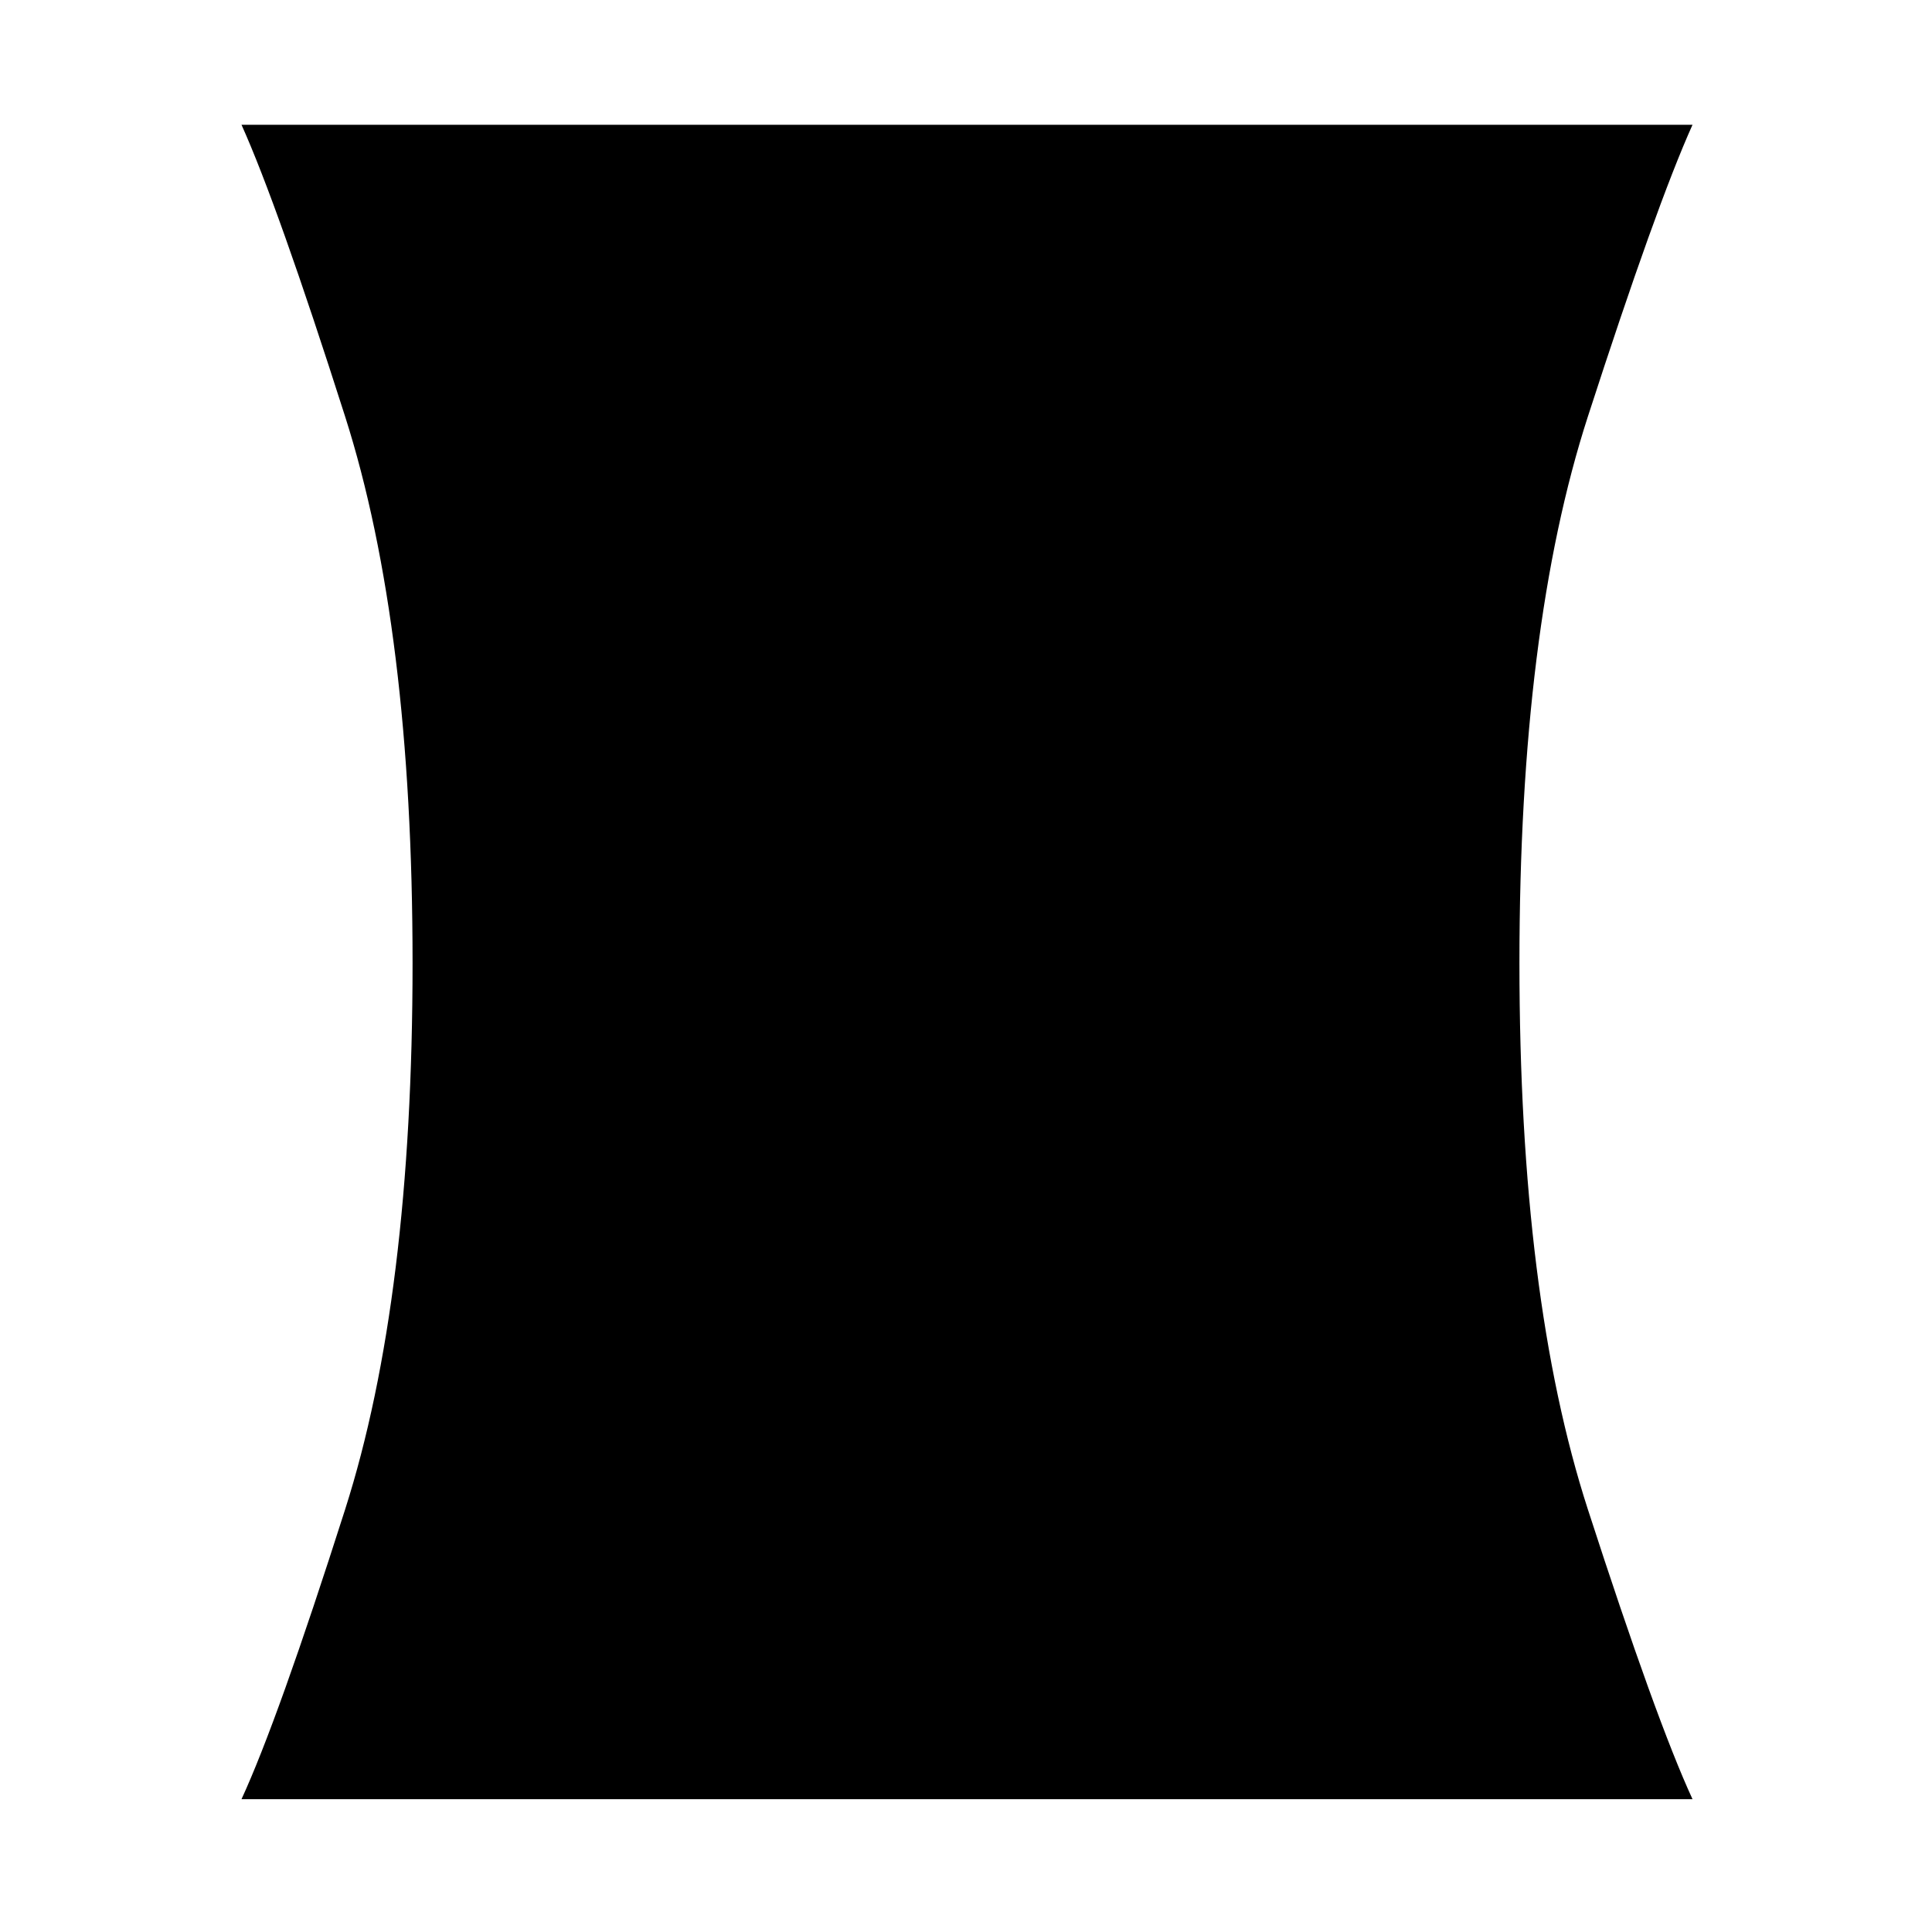 <svg xmlns="http://www.w3.org/2000/svg" height="48" viewBox="0 -960 960 960" width="48"><path d="M120-66q18-39 51.5-144T205-481.5Q205-648 171.5-753T120-898h721q-18 40-52 145t-34 271.5Q755-315 789-210t52 144H120Z"/></svg>